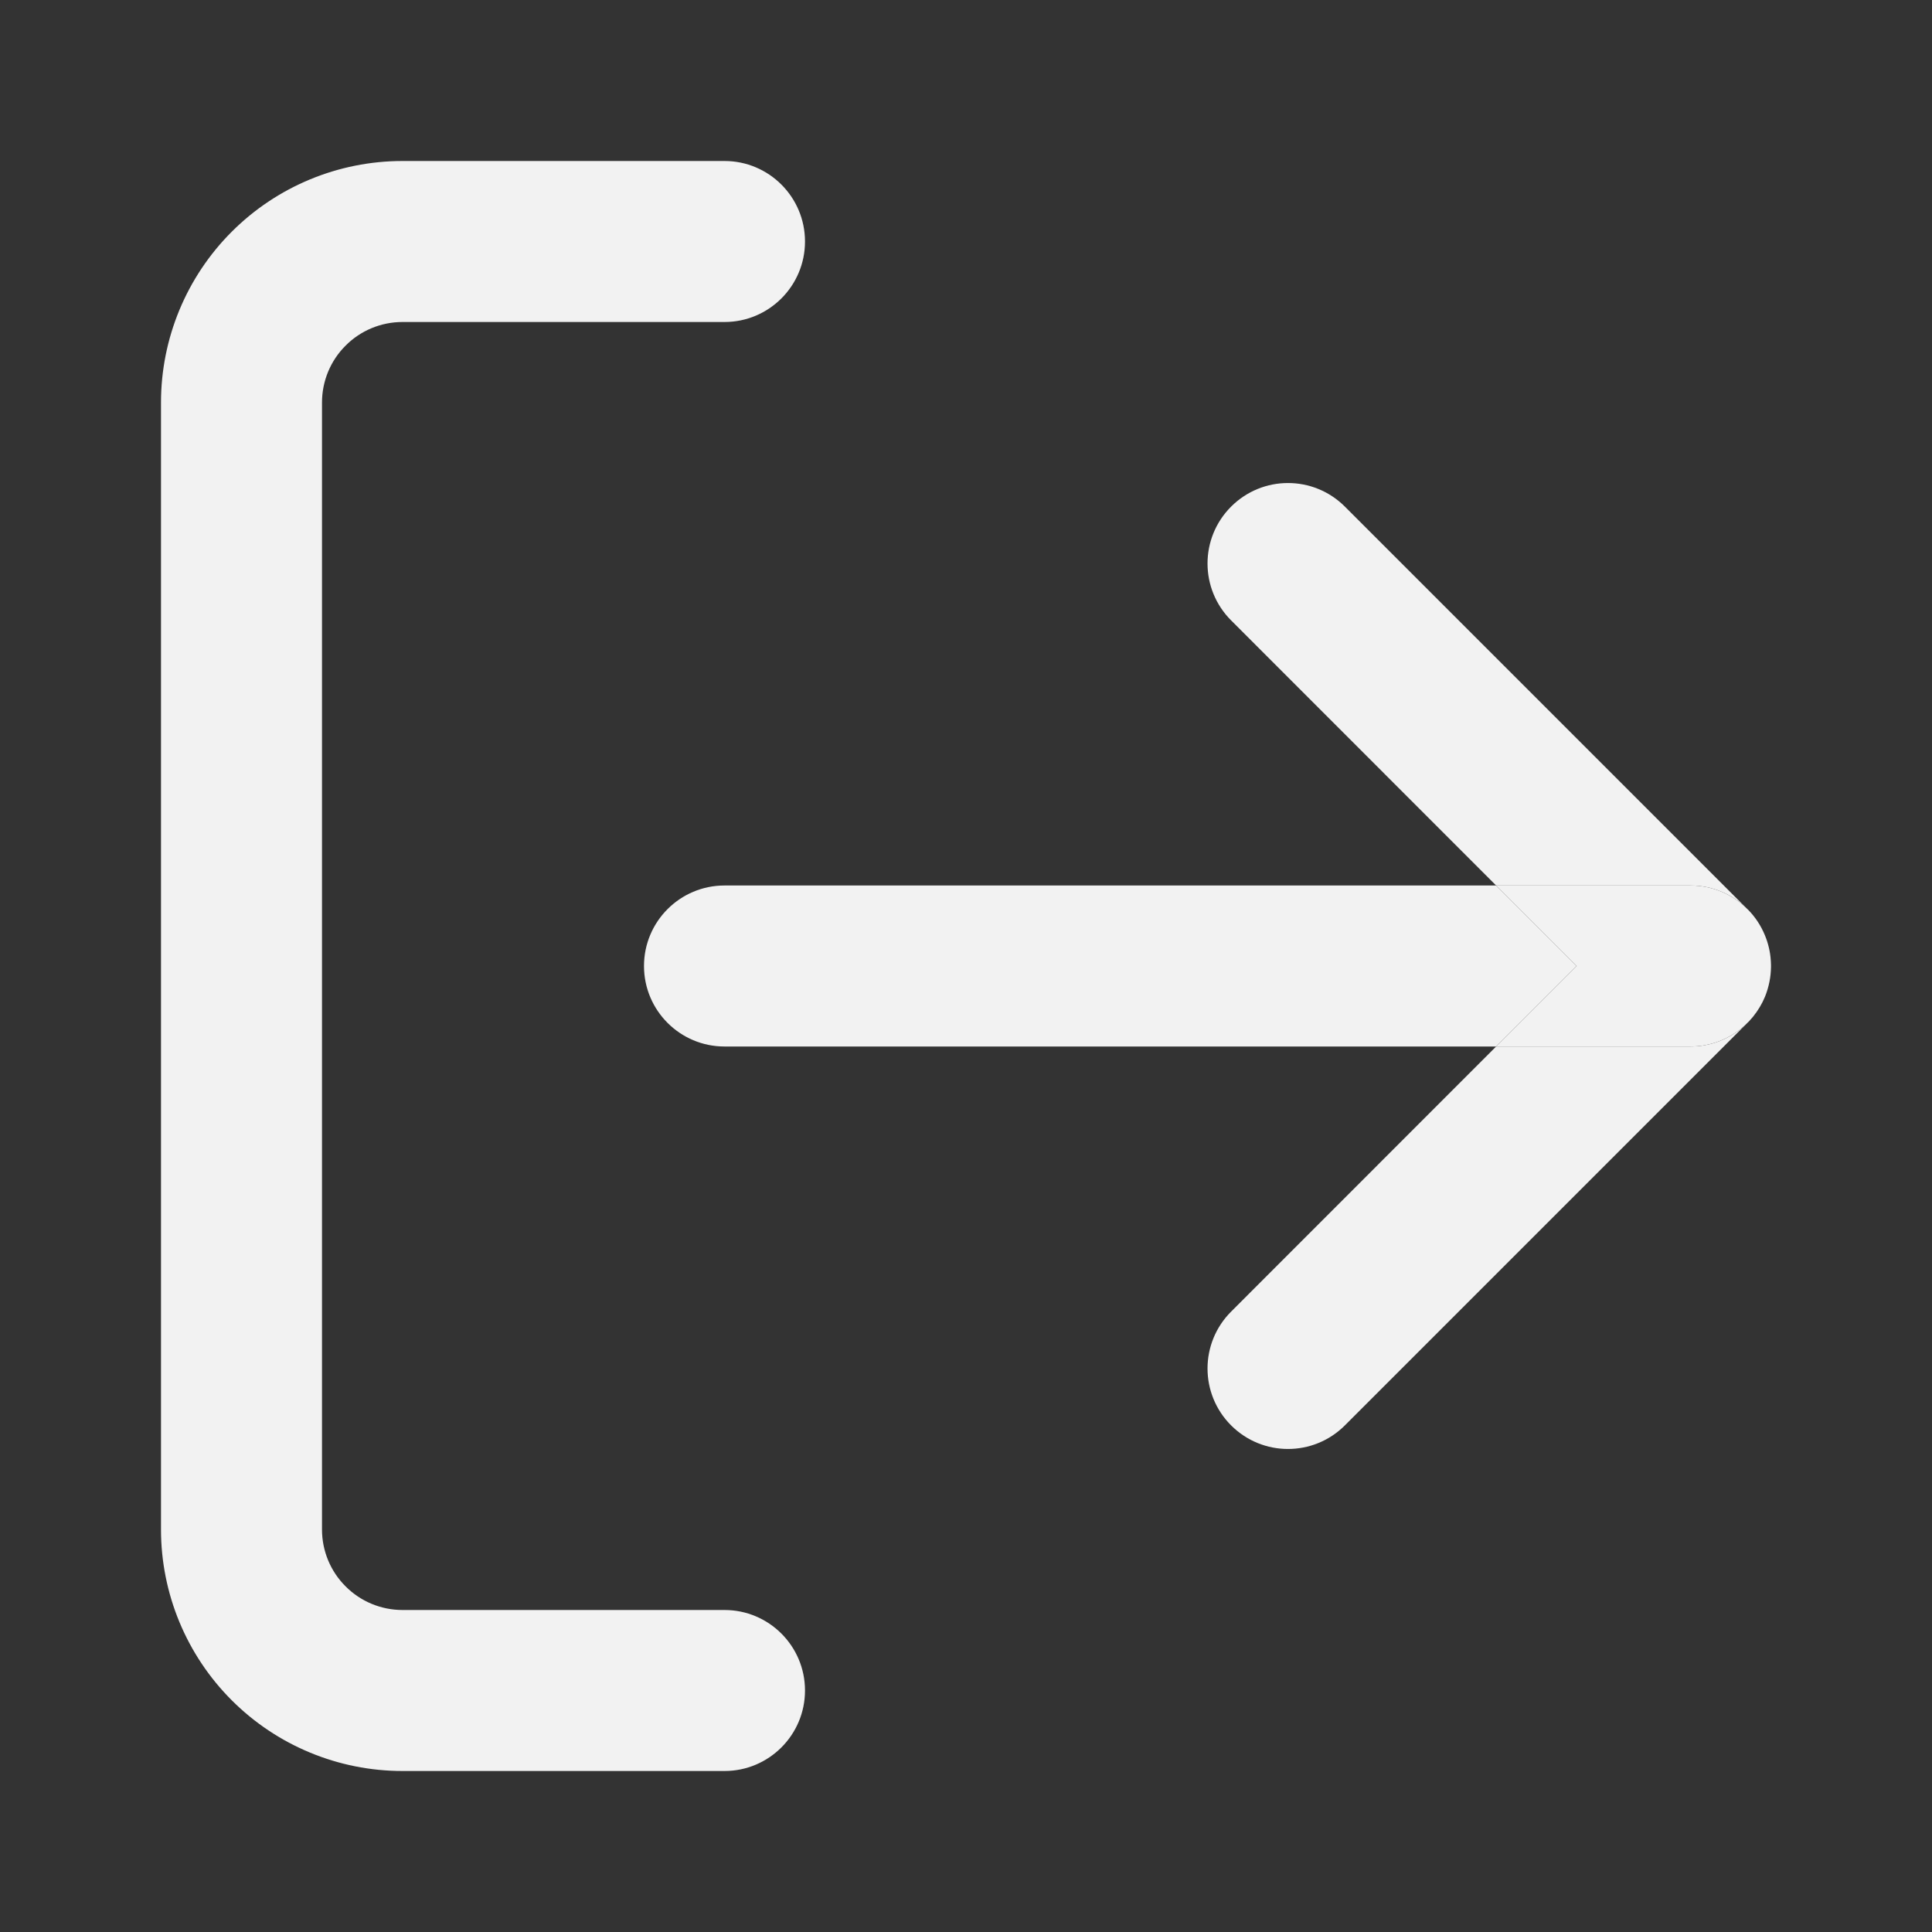 <svg width="18" height="18" viewBox="0 0 18 18" fill="none" xmlns="http://www.w3.org/2000/svg">
<rect x="0" y="0" width="18" height="18" fill="#333333" stroke="none"/>
<g id="log-out">
<g id="Icon">
<path fill-rule="evenodd" clip-rule="evenodd" d="M3.75 3C3.551 3 3.36 3.079 3.22 3.22C3.079 3.36 3 3.551 3 3.75V14.25C3 14.449 3.079 14.64 3.22 14.78C3.36 14.921 3.551 15 3.75 15H6.75C7.164 15 7.5 15.336 7.5 15.75C7.5 16.164 7.164 16.5 6.75 16.5H3.75C3.153 16.5 2.581 16.263 2.159 15.841C1.737 15.419 1.5 14.847 1.5 14.25V3.75C1.5 3.153 1.737 2.581 2.159 2.159C2.581 1.737 3.153 1.5 3.75 1.5H6.75C7.164 1.5 7.5 1.836 7.5 2.25C7.5 2.664 7.164 3 6.75 3H3.75Z" fill="#F2F2F2"/>
<path d="M16.28 8.47C16.145 8.334 15.957 8.25 15.75 8.25H13.939L14.689 9L13.939 9.75H15.75C16.063 9.75 16.331 9.558 16.444 9.286C16.48 9.197 16.499 9.102 16.5 9.008C16.5 9.002 16.5 8.997 16.5 8.992C16.5 8.983 16.5 8.973 16.499 8.964C16.499 8.959 16.499 8.953 16.498 8.948C16.493 8.868 16.474 8.788 16.443 8.713C16.406 8.623 16.352 8.542 16.285 8.474C16.283 8.473 16.282 8.471 16.28 8.47Z" fill="#F2F2F2"/>
<path d="M6.75 8.25C6.336 8.25 6 8.586 6 9C6 9.414 6.336 9.75 6.75 9.75H13.939L14.689 9L13.939 8.25H6.75Z" fill="#F2F2F2"/>
<path d="M12.53 4.72C12.237 4.427 11.763 4.427 11.47 4.72C11.177 5.013 11.177 5.487 11.47 5.78L13.939 8.25H15.75C15.957 8.25 16.145 8.334 16.28 8.47L12.53 4.72Z" fill="#F2F2F2"/>
<path d="M12.53 13.28L16.28 9.53C16.352 9.458 16.407 9.375 16.444 9.286C16.331 9.558 16.063 9.75 15.75 9.75H13.939L11.47 12.22C11.177 12.513 11.177 12.987 11.47 13.28C11.763 13.573 12.237 13.573 12.53 13.28Z" fill="#F2F2F2"/>
</g>
</g>
</svg>
